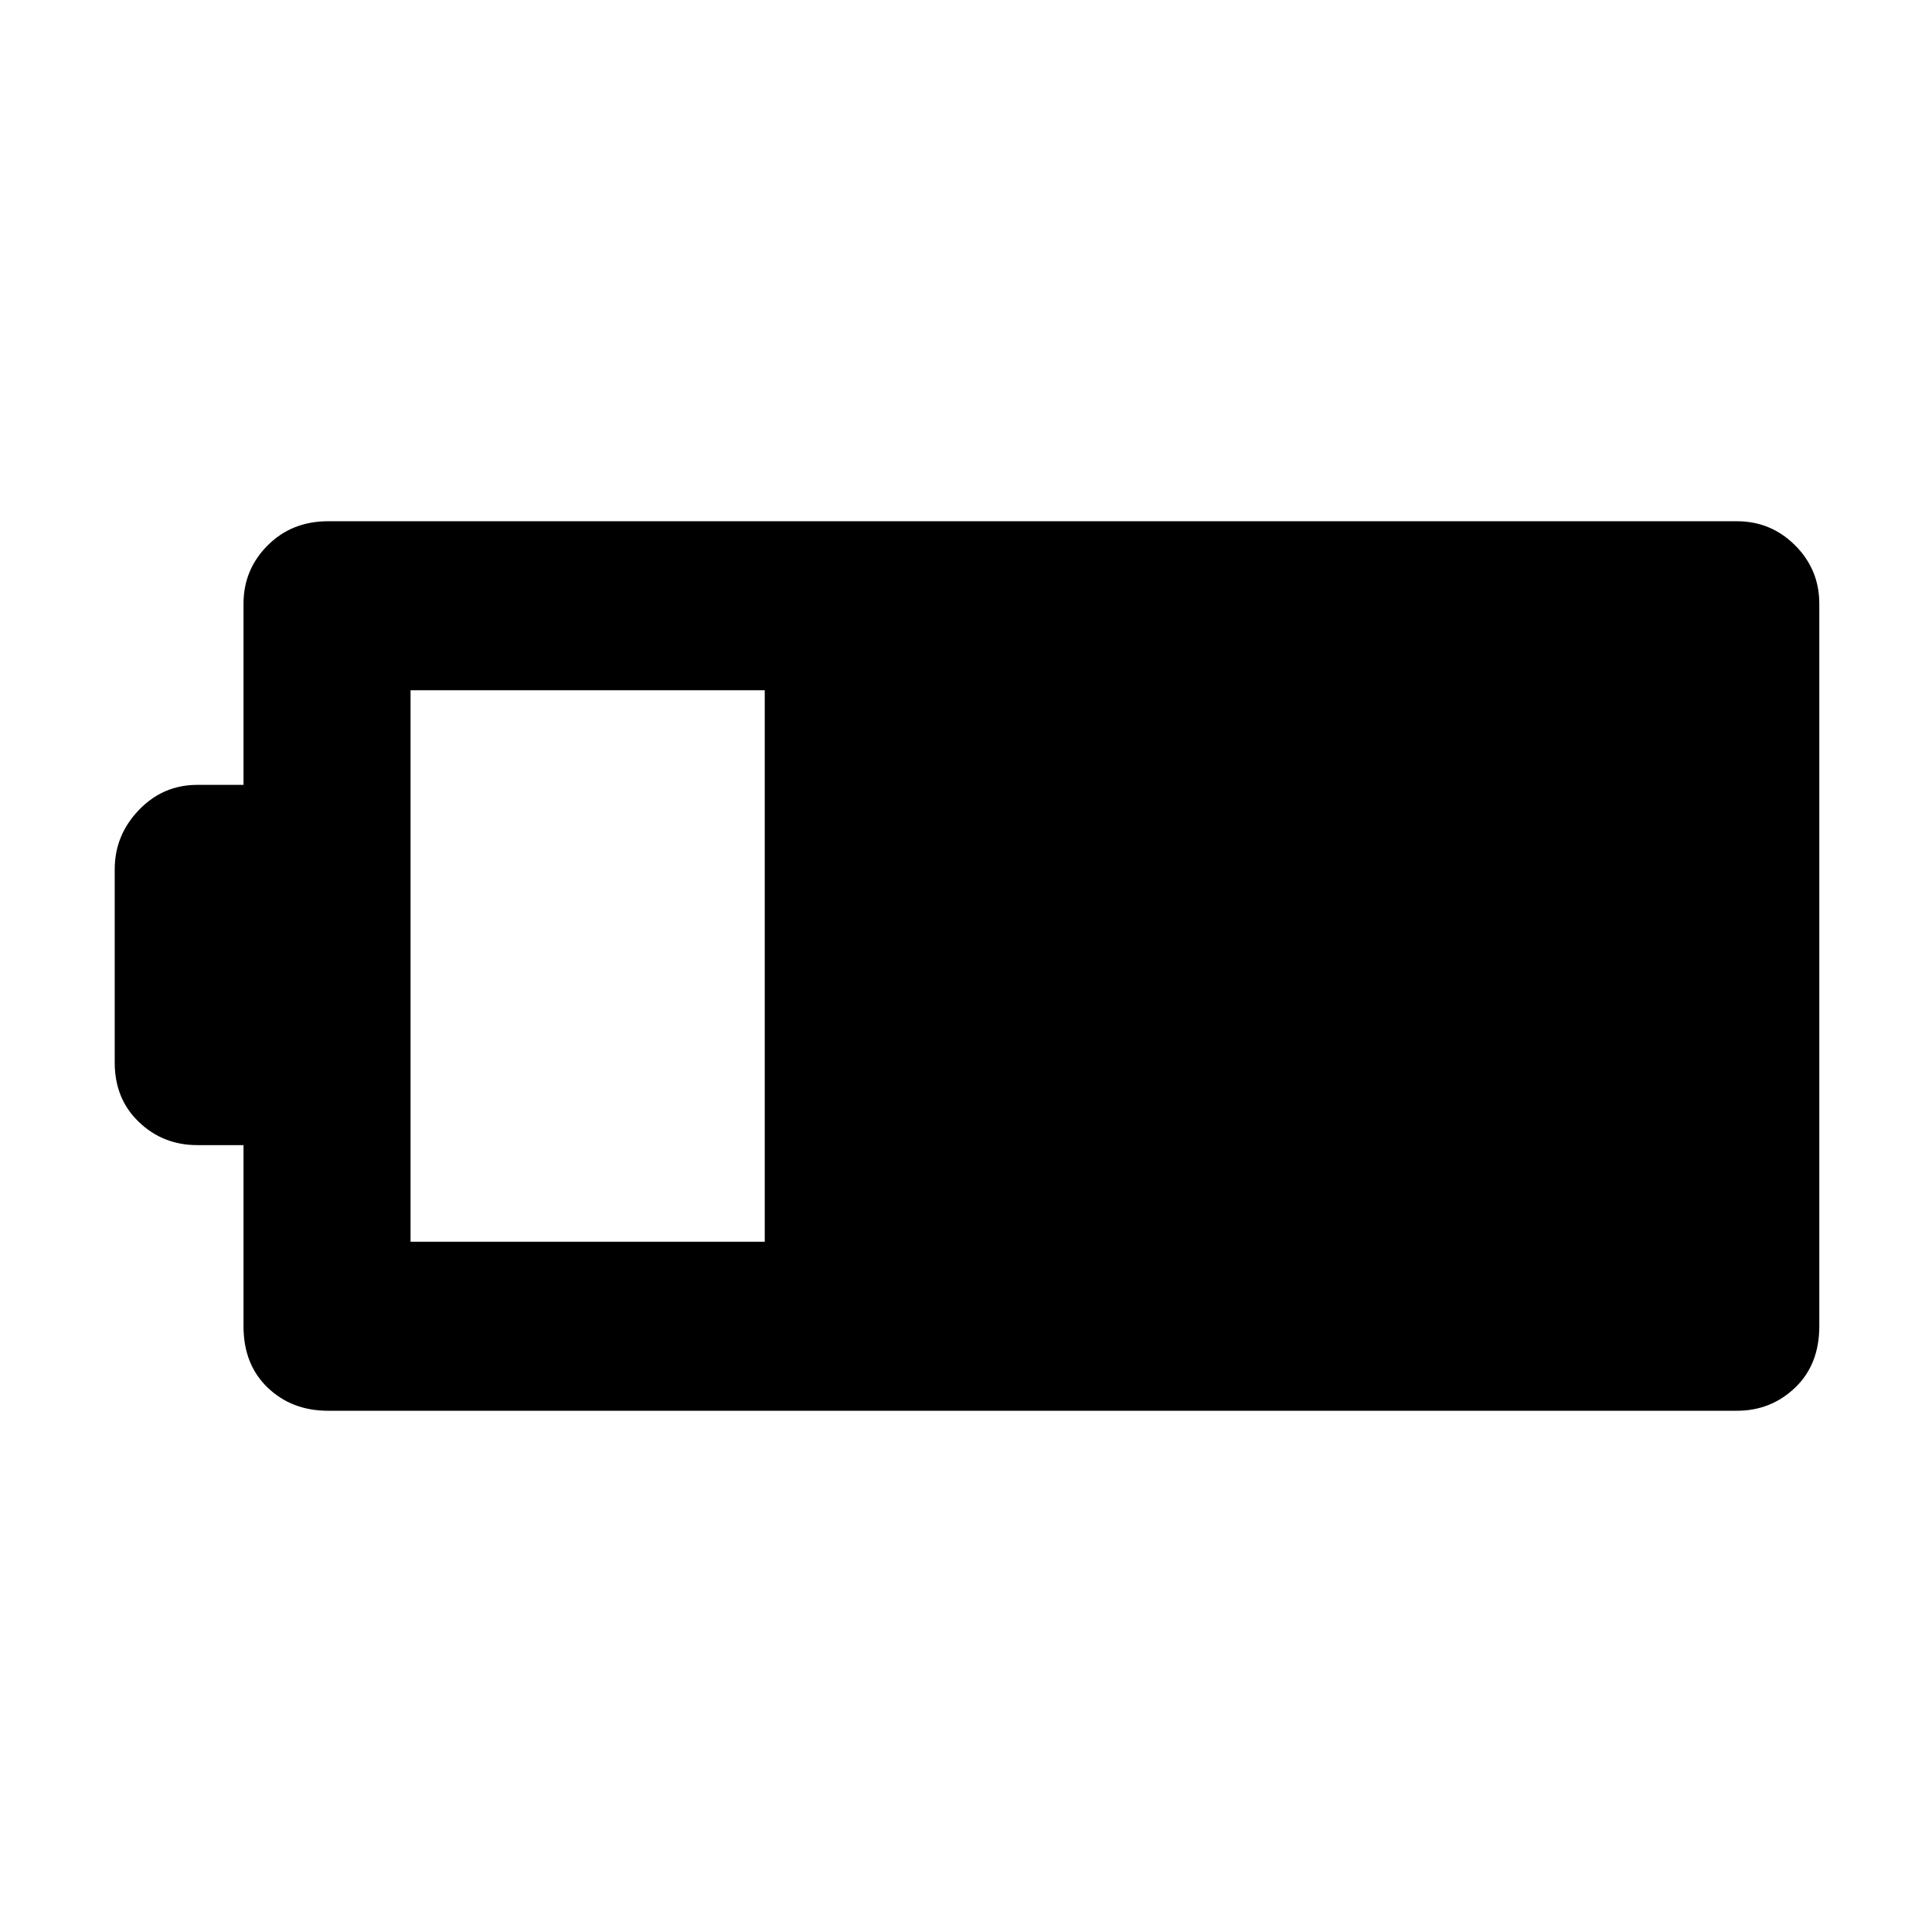 <svg xmlns="http://www.w3.org/2000/svg" height="48" width="48"><path d="M45.2 32.95q0 .95-.6 1.525t-1.45.575h-35q-.9 0-1.5-.575t-.6-1.525v-4.5H4.9q-.85 0-1.45-.575t-.6-1.475v-4.8q0-.85.6-1.475.6-.625 1.45-.625h1.15V15q0-.85.6-1.45t1.5-.6h35q.85 0 1.45.6t.6 1.45ZM19 30.85v-13.7h-8.8v13.7Z"/></svg>